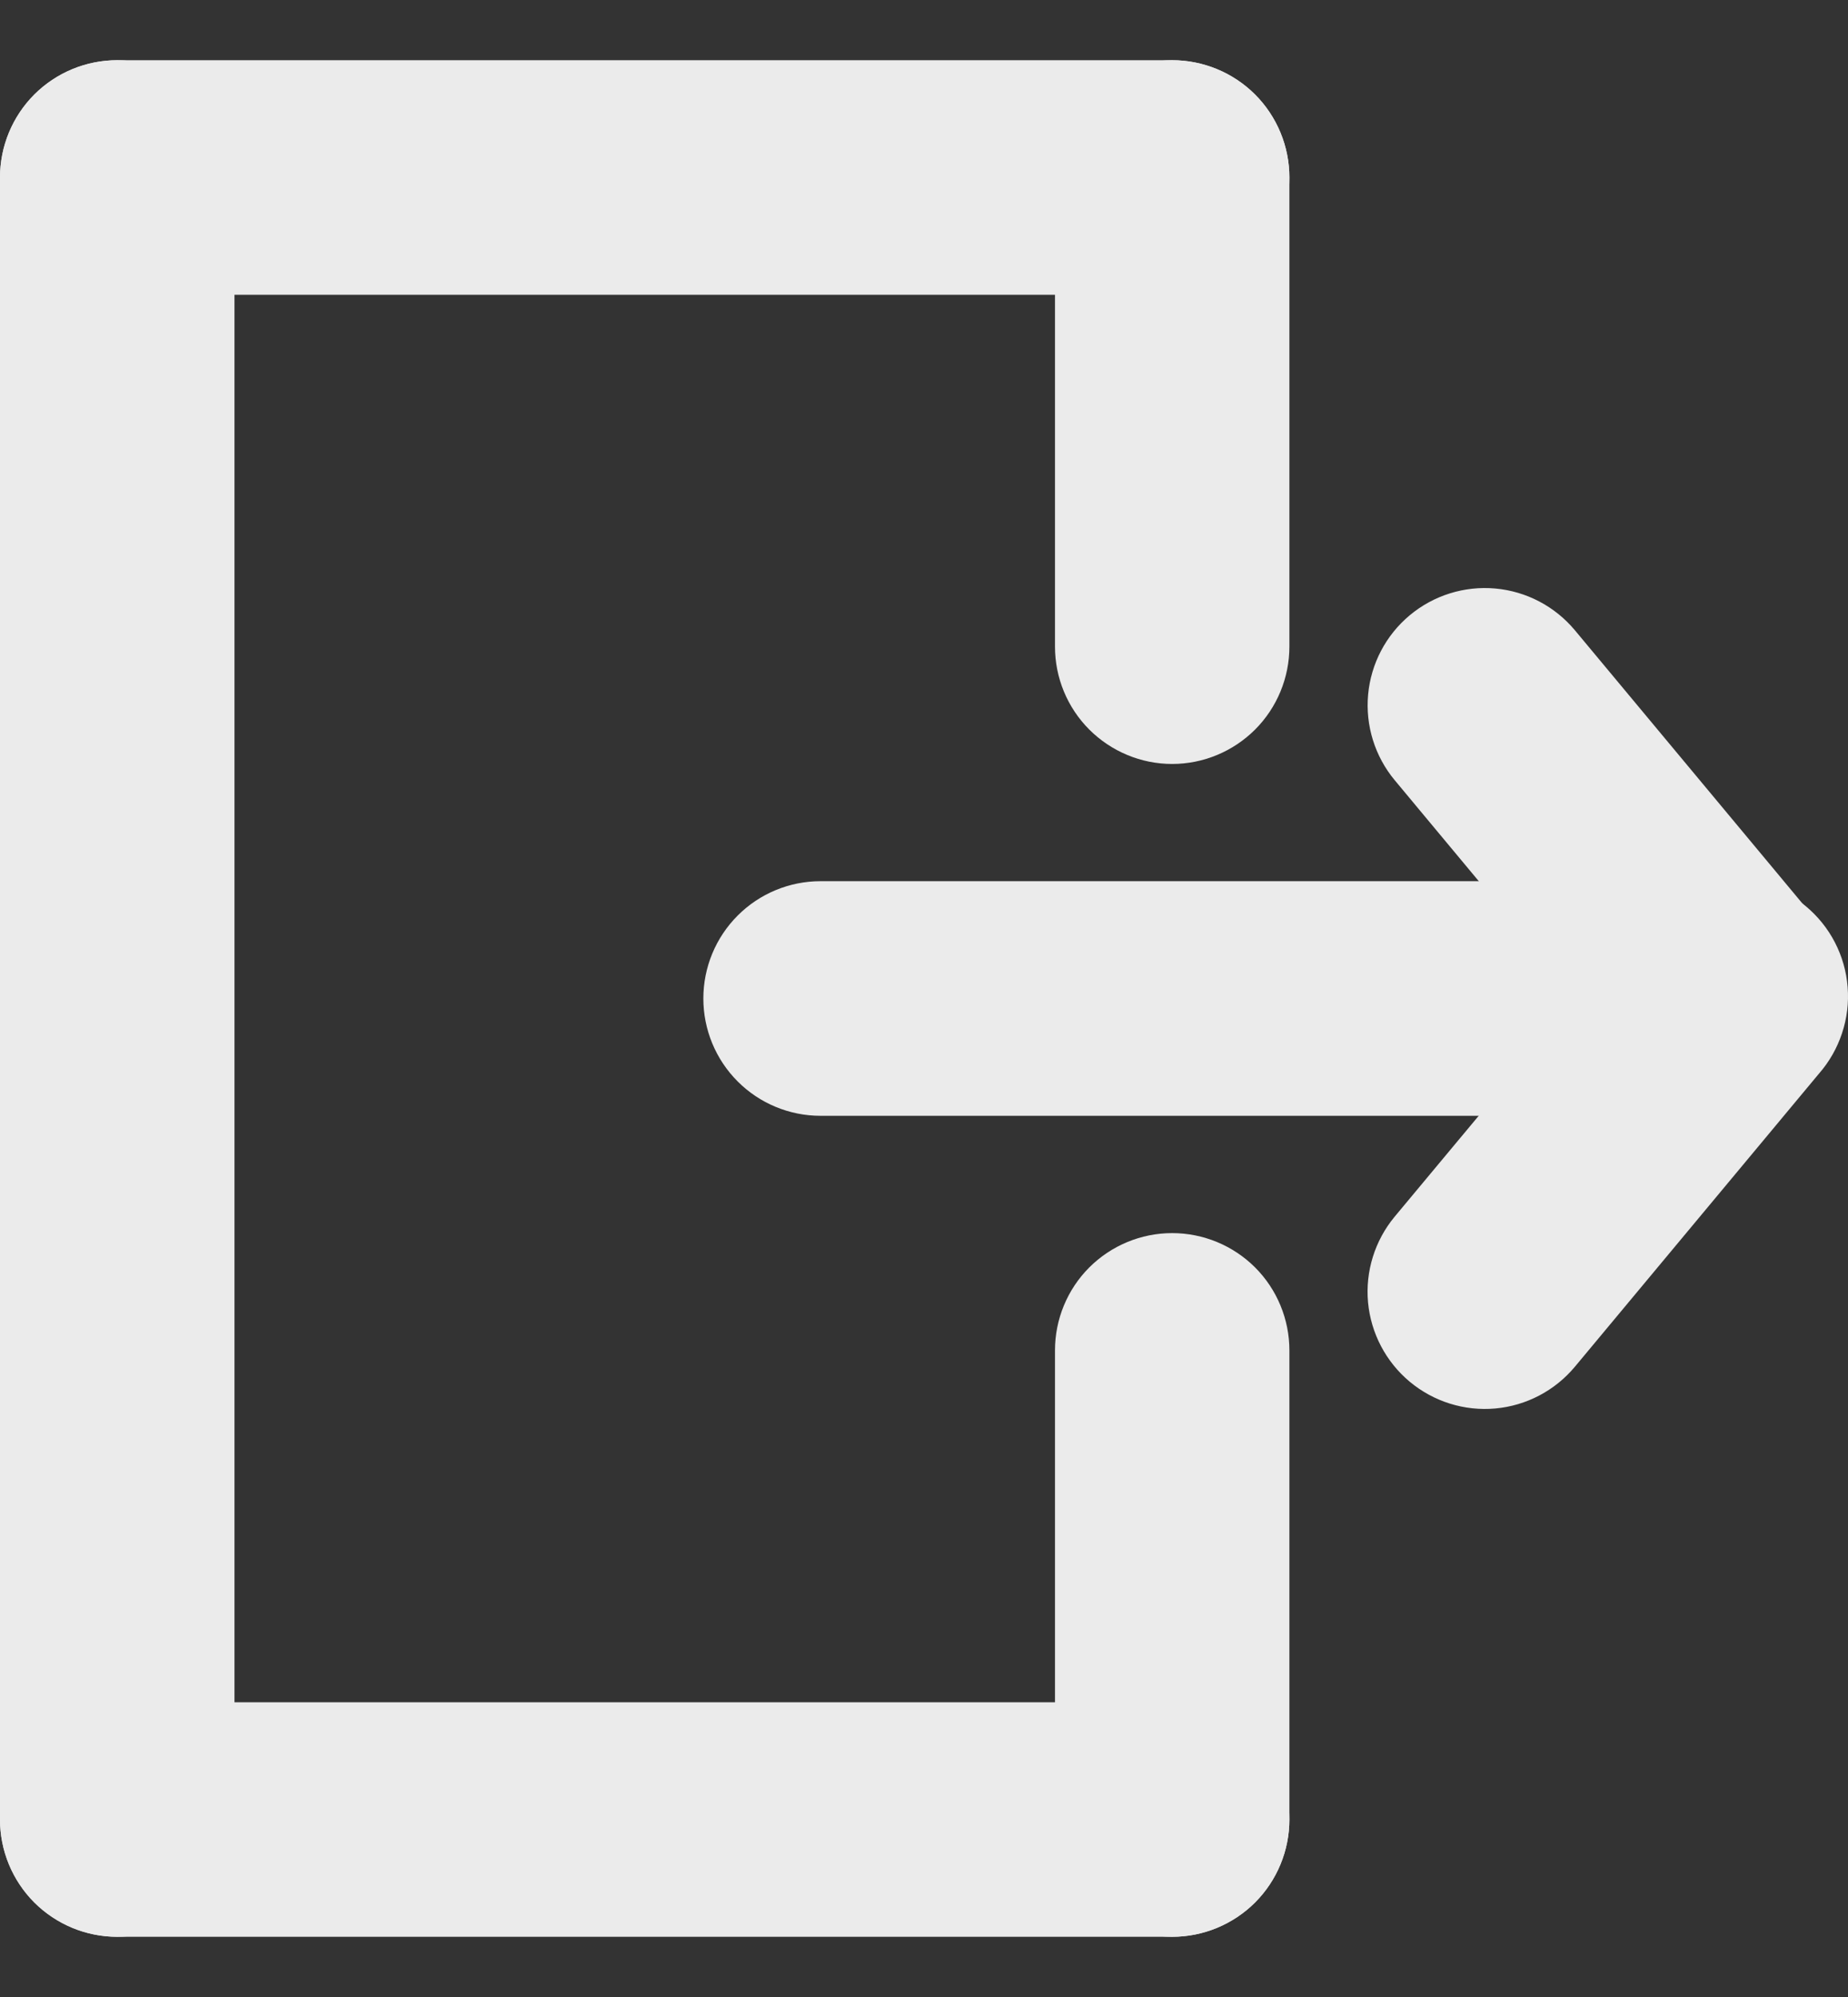 <svg width="25" height="27" viewBox="0 0 25 27" fill="none" xmlns="http://www.w3.org/2000/svg">
<rect x="0" y="0" width="25" height="27" fill="#333333" stroke="none"/>
<path fill-rule="evenodd" clip-rule="evenodd" d="M19.072 8.318C19.395 8.049 19.811 7.919 20.23 7.957C20.649 7.995 21.035 8.198 21.305 8.521L24.608 12.485C24.865 12.809 24.985 13.221 24.943 13.633C24.9 14.045 24.699 14.424 24.381 14.689C24.063 14.954 23.654 15.084 23.241 15.052C22.828 15.019 22.445 14.826 22.172 14.515L18.869 10.55C18.6 10.227 18.47 9.811 18.508 9.392C18.546 8.973 18.749 8.587 19.072 8.318Z" fill="#EBEBEB"/>
<path fill-rule="evenodd" clip-rule="evenodd" d="M19.072 18.682C18.749 18.413 18.546 18.027 18.507 17.608C18.469 17.189 18.599 16.773 18.867 16.45L22.172 12.485C22.303 12.319 22.467 12.182 22.652 12.08C22.838 11.979 23.041 11.915 23.252 11.893C23.462 11.872 23.675 11.892 23.877 11.954C24.079 12.016 24.267 12.117 24.43 12.253C24.592 12.388 24.726 12.554 24.823 12.742C24.92 12.93 24.979 13.135 24.995 13.346C25.012 13.557 24.986 13.769 24.919 13.97C24.853 14.17 24.747 14.356 24.608 14.515L21.305 18.479C21.035 18.802 20.649 19.005 20.23 19.043C19.812 19.081 19.395 18.951 19.072 18.682Z" fill="#EBEBEB"/>
<path fill-rule="evenodd" clip-rule="evenodd" d="M22.993 13.5C22.993 13.921 22.826 14.324 22.529 14.621C22.232 14.919 21.828 15.086 21.408 15.086H11.1C10.68 15.086 10.276 14.919 9.979 14.621C9.682 14.324 9.515 13.921 9.515 13.5C9.515 13.079 9.682 12.676 9.979 12.379C10.276 12.081 10.68 11.914 11.1 11.914H21.408C21.828 11.914 22.232 12.081 22.529 12.379C22.826 12.676 22.993 13.079 22.993 13.5ZM0 2.4C0 1.979 0.167 1.576 0.464 1.278C0.762 0.981 1.165 0.814 1.586 0.814H15.857C16.278 0.814 16.681 0.981 16.979 1.278C17.276 1.576 17.443 1.979 17.443 2.4C17.443 2.82 17.276 3.224 16.979 3.521C16.681 3.818 16.278 3.985 15.857 3.985H1.586C1.165 3.985 0.762 3.818 0.464 3.521C0.167 3.224 0 2.82 0 2.4ZM0 24.6C0 24.18 0.167 23.776 0.464 23.479C0.762 23.182 1.165 23.015 1.586 23.015H15.857C16.278 23.015 16.681 23.182 16.979 23.479C17.276 23.776 17.443 24.18 17.443 24.6C17.443 25.021 17.276 25.424 16.979 25.722C16.681 26.019 16.278 26.186 15.857 26.186H1.586C1.165 26.186 0.762 26.019 0.464 25.722C0.167 25.424 0 25.021 0 24.6Z" fill="#EBEBEB"/>
<path fill-rule="evenodd" clip-rule="evenodd" d="M15.857 0.814C16.278 0.814 16.681 0.981 16.979 1.278C17.276 1.576 17.443 1.979 17.443 2.4V8.743C17.443 9.163 17.276 9.567 16.979 9.864C16.681 10.161 16.278 10.329 15.857 10.329C15.437 10.329 15.034 10.161 14.736 9.864C14.439 9.567 14.272 9.163 14.272 8.743V2.4C14.272 1.979 14.439 1.576 14.736 1.278C15.034 0.981 15.437 0.814 15.857 0.814ZM15.857 16.672C16.278 16.672 16.681 16.839 16.979 17.136C17.276 17.433 17.443 17.837 17.443 18.257V24.6C17.443 25.021 17.276 25.424 16.979 25.722C16.681 26.019 16.278 26.186 15.857 26.186C15.437 26.186 15.034 26.019 14.736 25.722C14.439 25.424 14.272 25.021 14.272 24.6V18.257C14.272 17.837 14.439 17.433 14.736 17.136C15.034 16.839 15.437 16.672 15.857 16.672ZM1.586 0.814C2.006 0.814 2.41 0.981 2.707 1.278C3.004 1.576 3.172 1.979 3.172 2.4V24.6C3.172 25.021 3.004 25.424 2.707 25.722C2.41 26.019 2.006 26.186 1.586 26.186C1.165 26.186 0.762 26.019 0.464 25.722C0.167 25.424 0 25.021 0 24.6V2.4C0 1.979 0.167 1.576 0.464 1.278C0.762 0.981 1.165 0.814 1.586 0.814Z" fill="#EBEBEB"/>
</svg>
